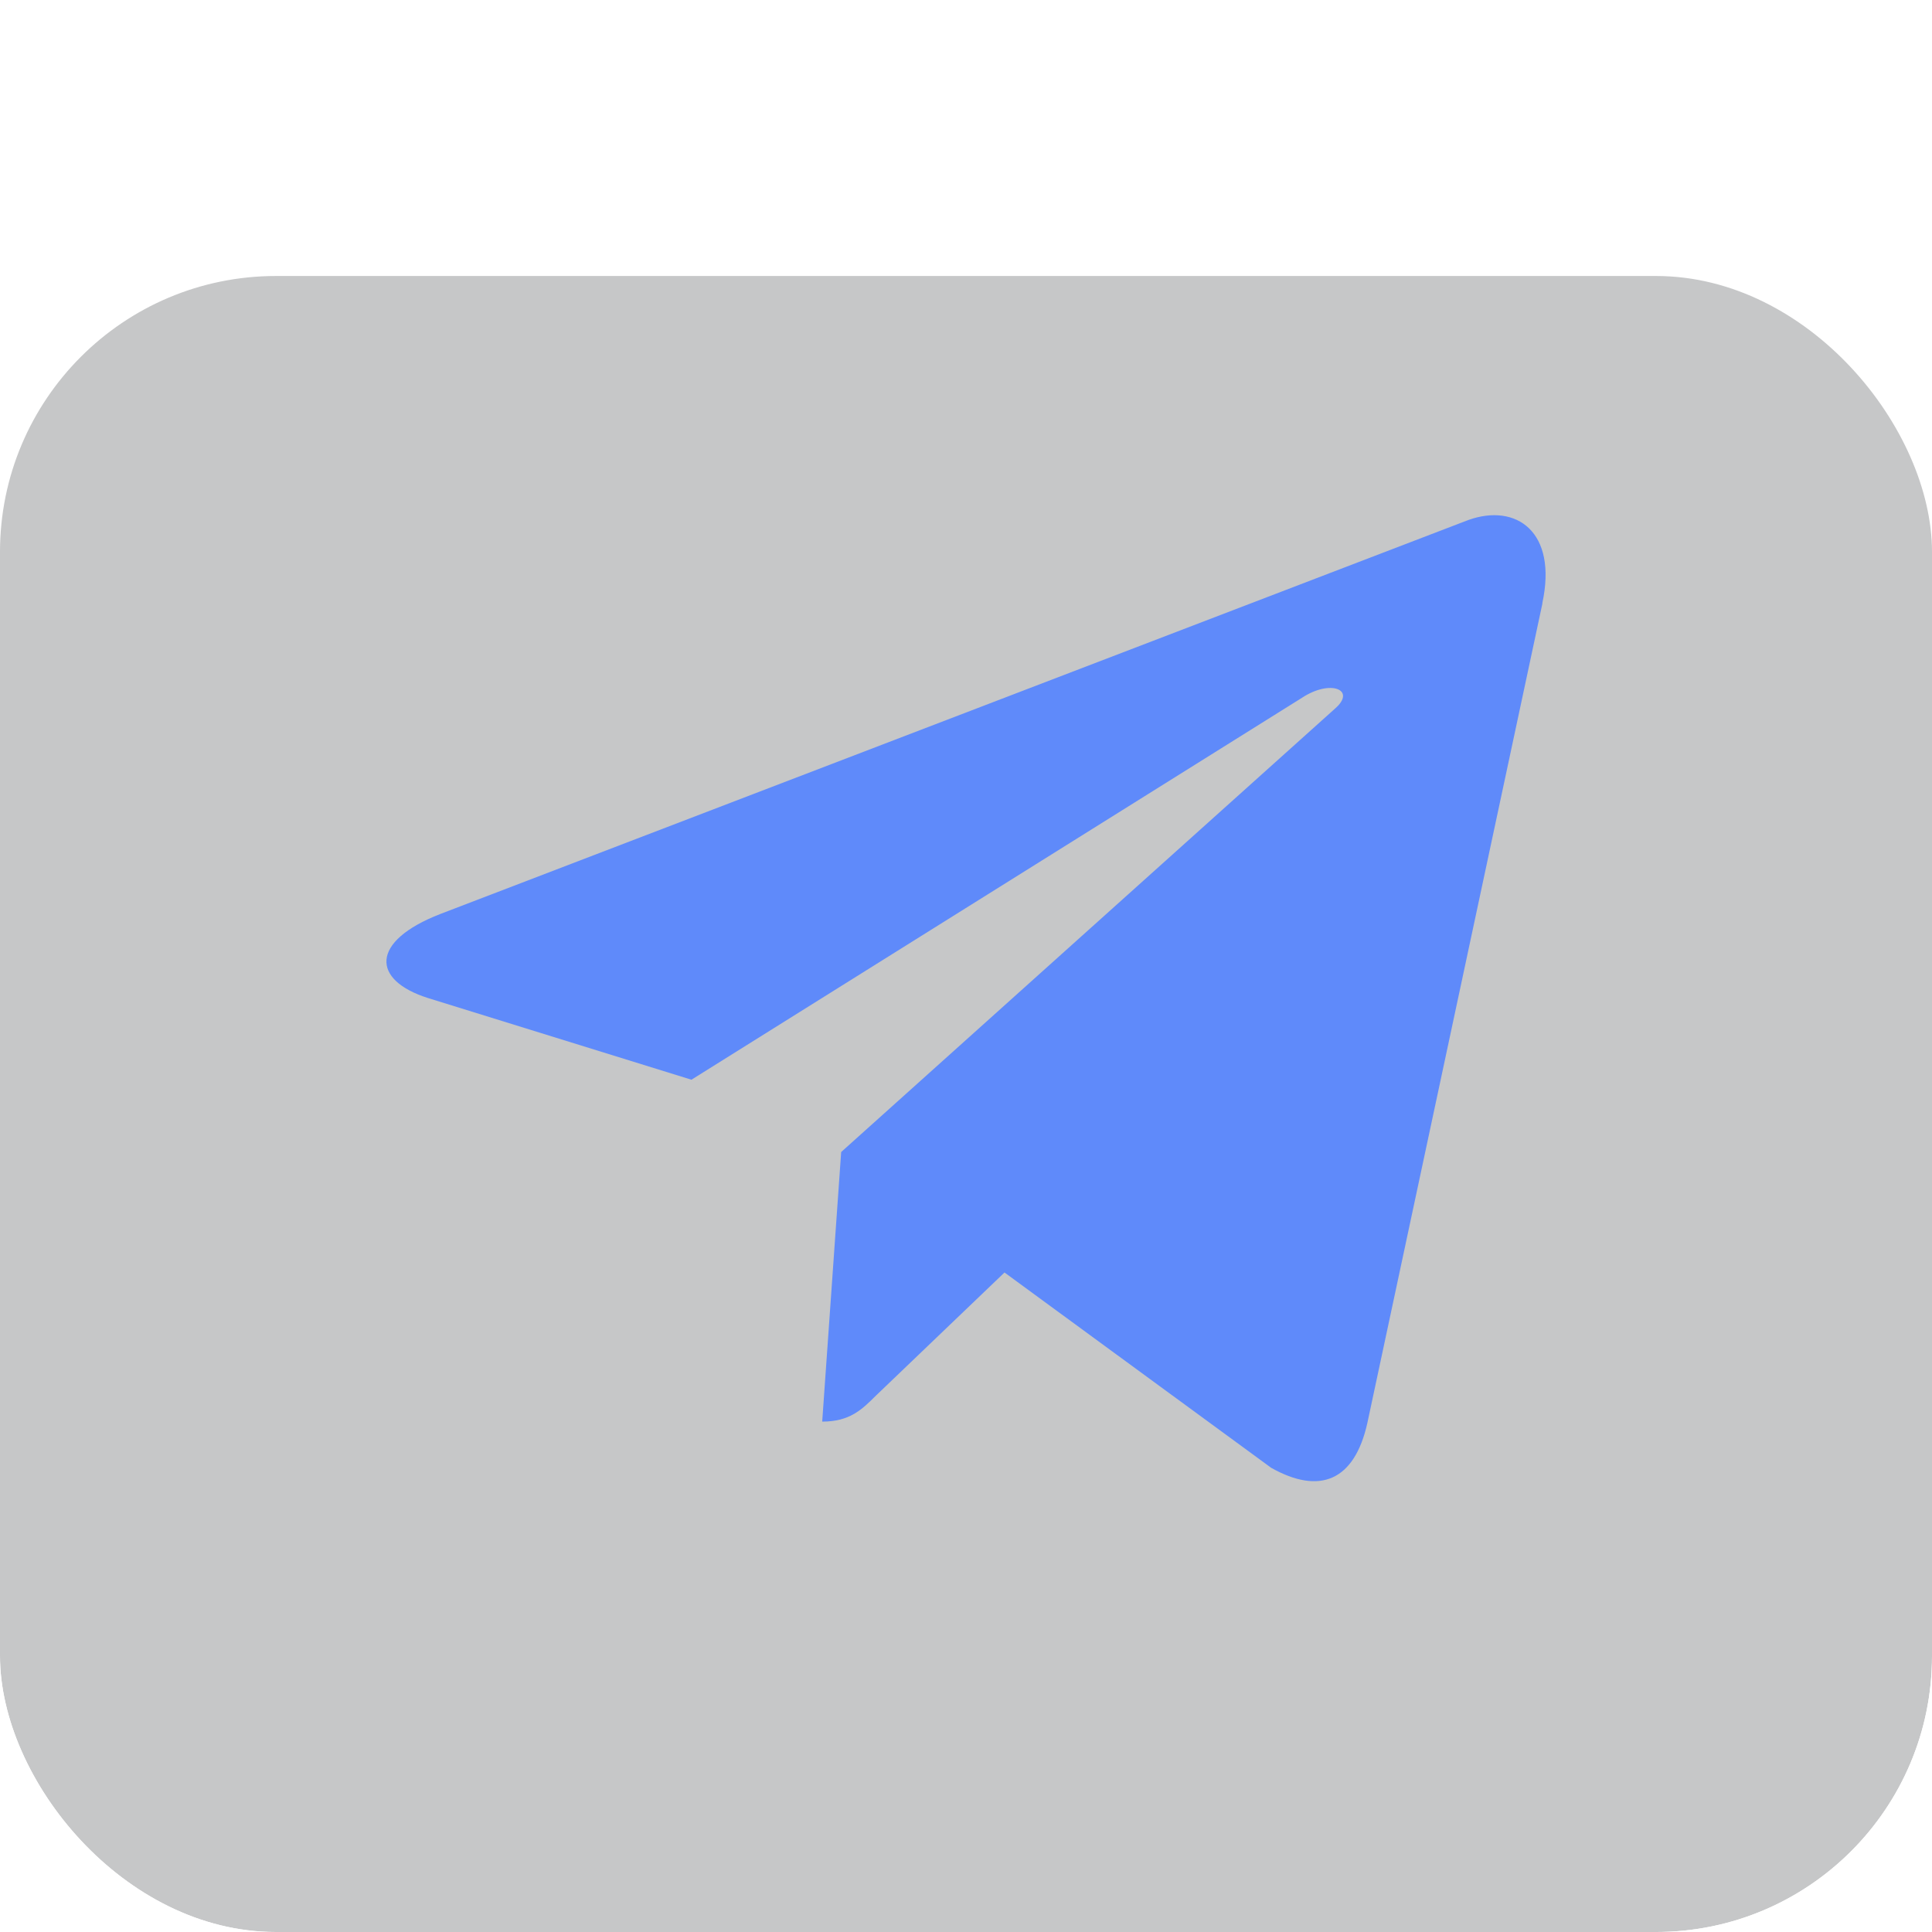 <svg width="28" height="28" viewBox="0 0 28 28" fill="none" xmlns="http://www.w3.org/2000/svg">
    <g clip-path="url(#clip0_66_580)">
        <g opacity="0.3" filter="url(#filter0_d_66_580)">
            <rect width="28" height="28" rx="4" fill="#3F4246"/>
        </g>
        <path d="M22.354 8.745L19.817 20.622C19.63 21.464 19.125 21.668 18.422 21.272L14.558 18.442L12.695 20.226C12.49 20.43 12.315 20.603 11.916 20.603L12.191 16.696L19.35 10.268C19.662 9.995 19.281 9.841 18.869 10.113L10.021 15.648L6.208 14.466C5.38 14.206 5.361 13.642 6.382 13.246L21.281 7.536C21.973 7.289 22.577 7.704 22.352 8.744L22.354 8.745Z" fill="#5F8AFA"/>
    </g>
    <defs>
        <filter id="filter0_d_66_580" x="-12" y="-8" width="52" height="52" filterUnits="userSpaceOnUse" color-interpolation-filters="sRGB">
            <feFlood flood-opacity="0" result="BackgroundImageFix"/>
            <feColorMatrix in="SourceAlpha" type="matrix" values="0 0 0 0 0 0 0 0 0 0 0 0 0 0 0 0 0 0 127 0" result="hardAlpha"/>
            <feOffset dy="4"/>
            <feGaussianBlur stdDeviation="6"/>
            <feComposite in2="hardAlpha" operator="out"/>
            <feColorMatrix type="matrix" values="0 0 0 0 0.639 0 0 0 0 0.698 0 0 0 0 0.278 0 0 0 0.2 0"/>
            <feBlend mode="normal" in2="BackgroundImageFix" result="effect1_dropShadow_66_580"/>
            <feBlend mode="normal" in="SourceGraphic" in2="effect1_dropShadow_66_580" result="shape"/>
        </filter>
        <clipPath id="clip0_66_580">
            <rect width="28" height="28" rx="4" fill="white"/>
        </clipPath>
    </defs>
</svg>
